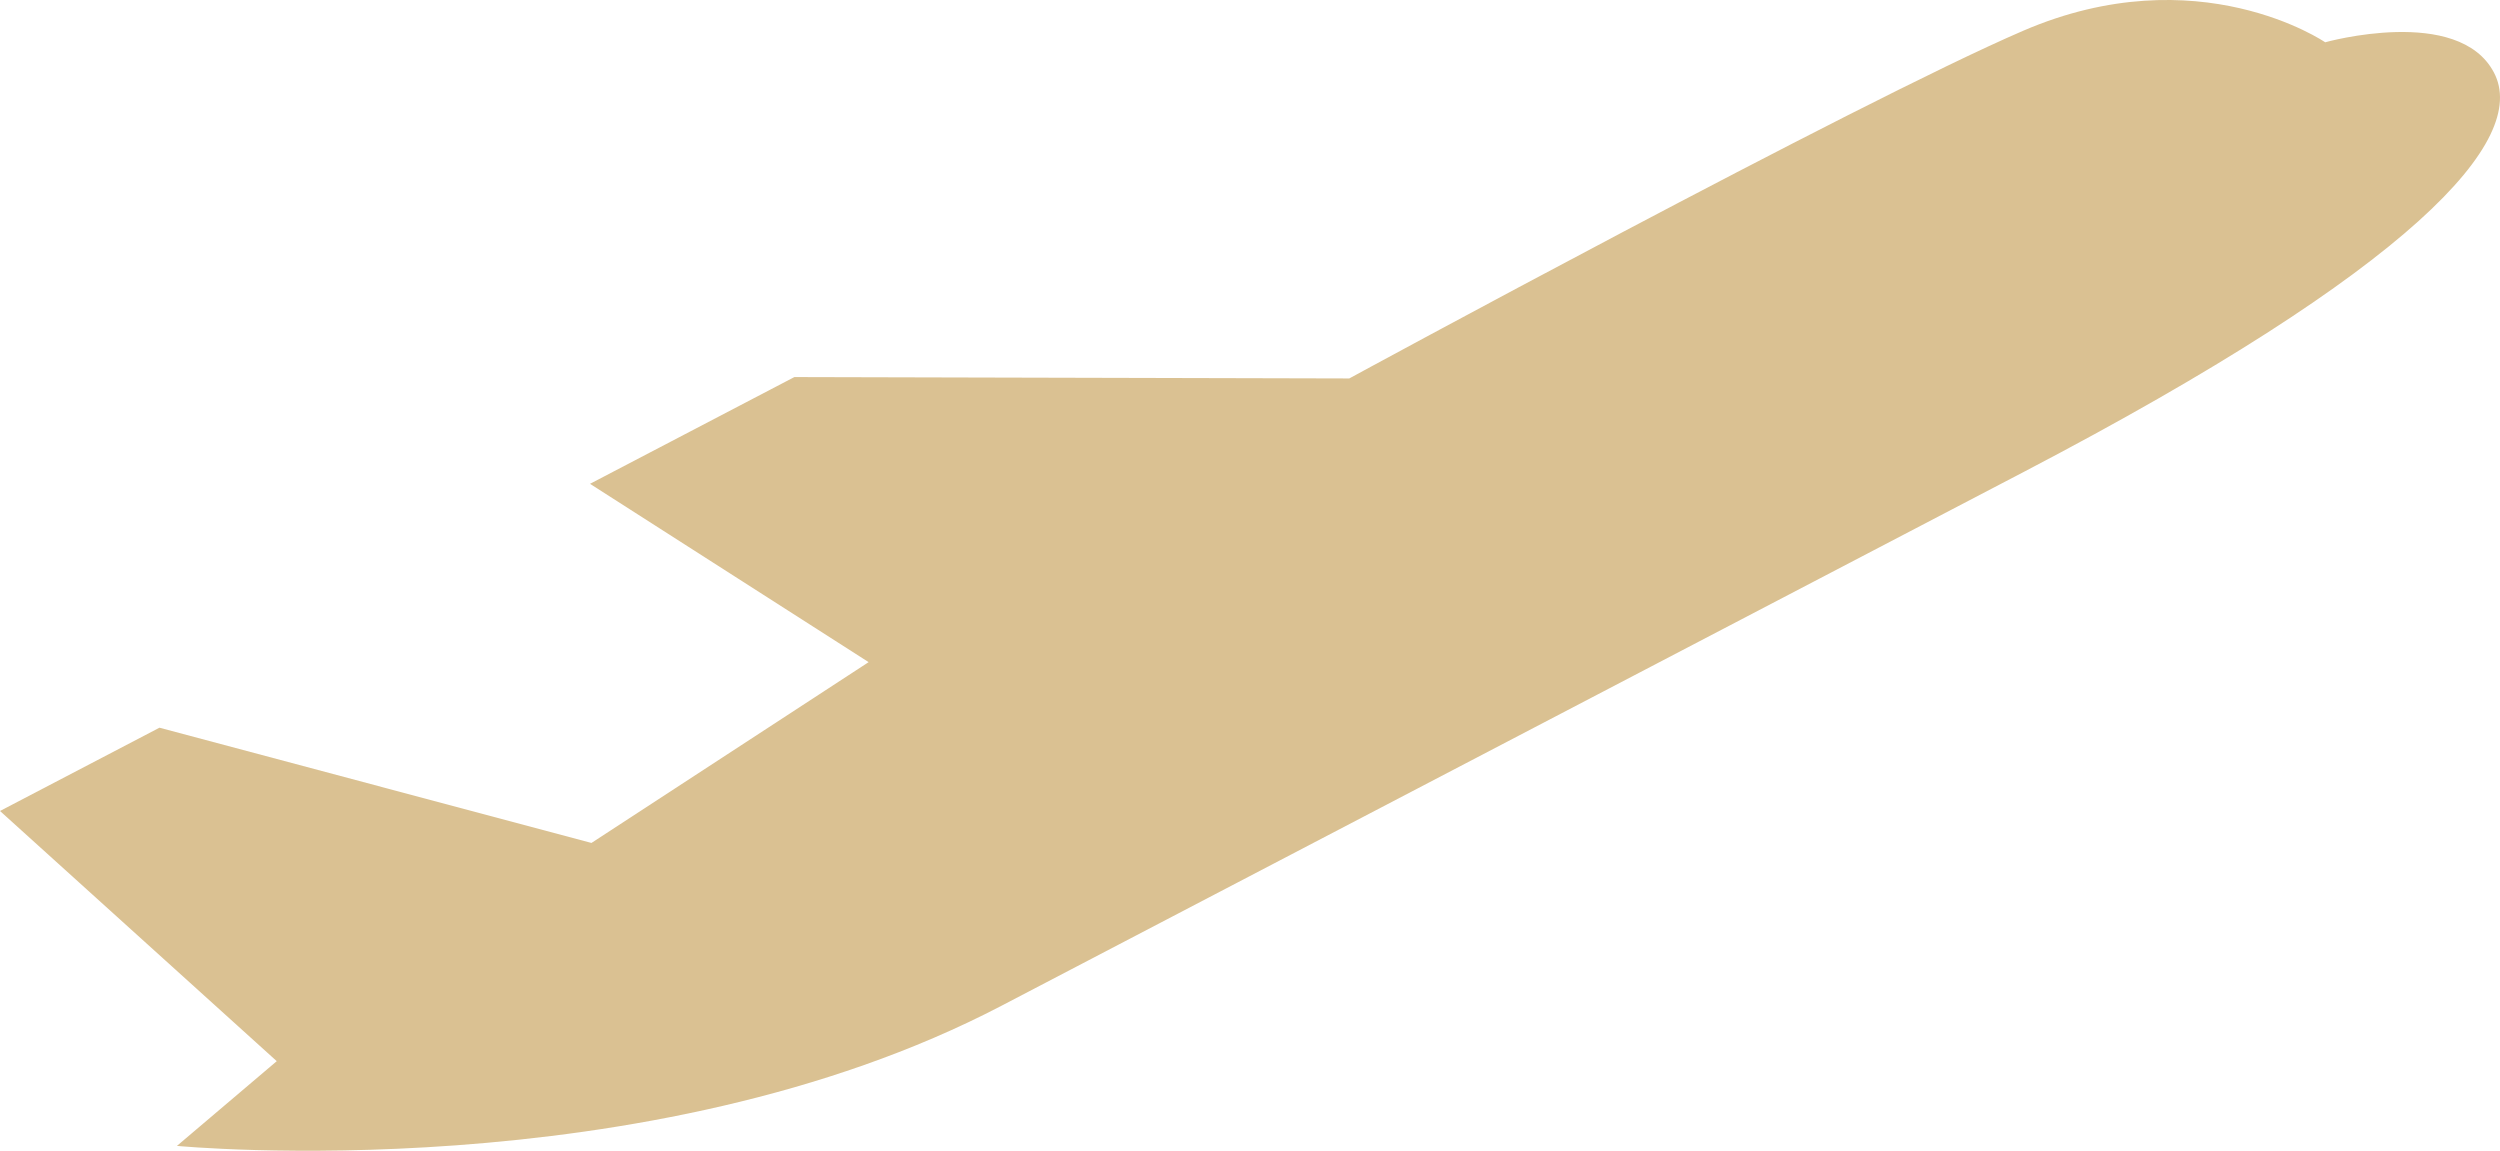 <svg version="1.1" id="图层_1" x="0px" y="0px" width="76.034px" height="34.999px" viewBox="0 0 76.034 34.999" enable-background="new 0 0 76.034 34.999" xml:space="preserve" xmlns="http://www.w3.org/2000/svg" xmlns:xlink="http://www.w3.org/1999/xlink" xmlns:xml="http://www.w3.org/XML/1998/namespace">
  <path fill="#DAC192" d="M75.851,2.209c-1.076-2.06-5.134-0.923-5.134-0.923s-3.864-2.647-9.193-0.347
	c-5.065,2.184-20.488,10.571-20.488,10.571l-16.877-0.042l-6.215,3.247l8.474,5.423l-8.43,5.499L4.85,22.132L0,24.665l8.417,7.609
	l-3.036,2.577c0,0,14.286,1.374,25.076-4.261c6.875-3.59,17.884-9.338,31.114-16.248C73.401,8.161,76.927,4.267,75.851,2.209z" class="color c1"/>
</svg>